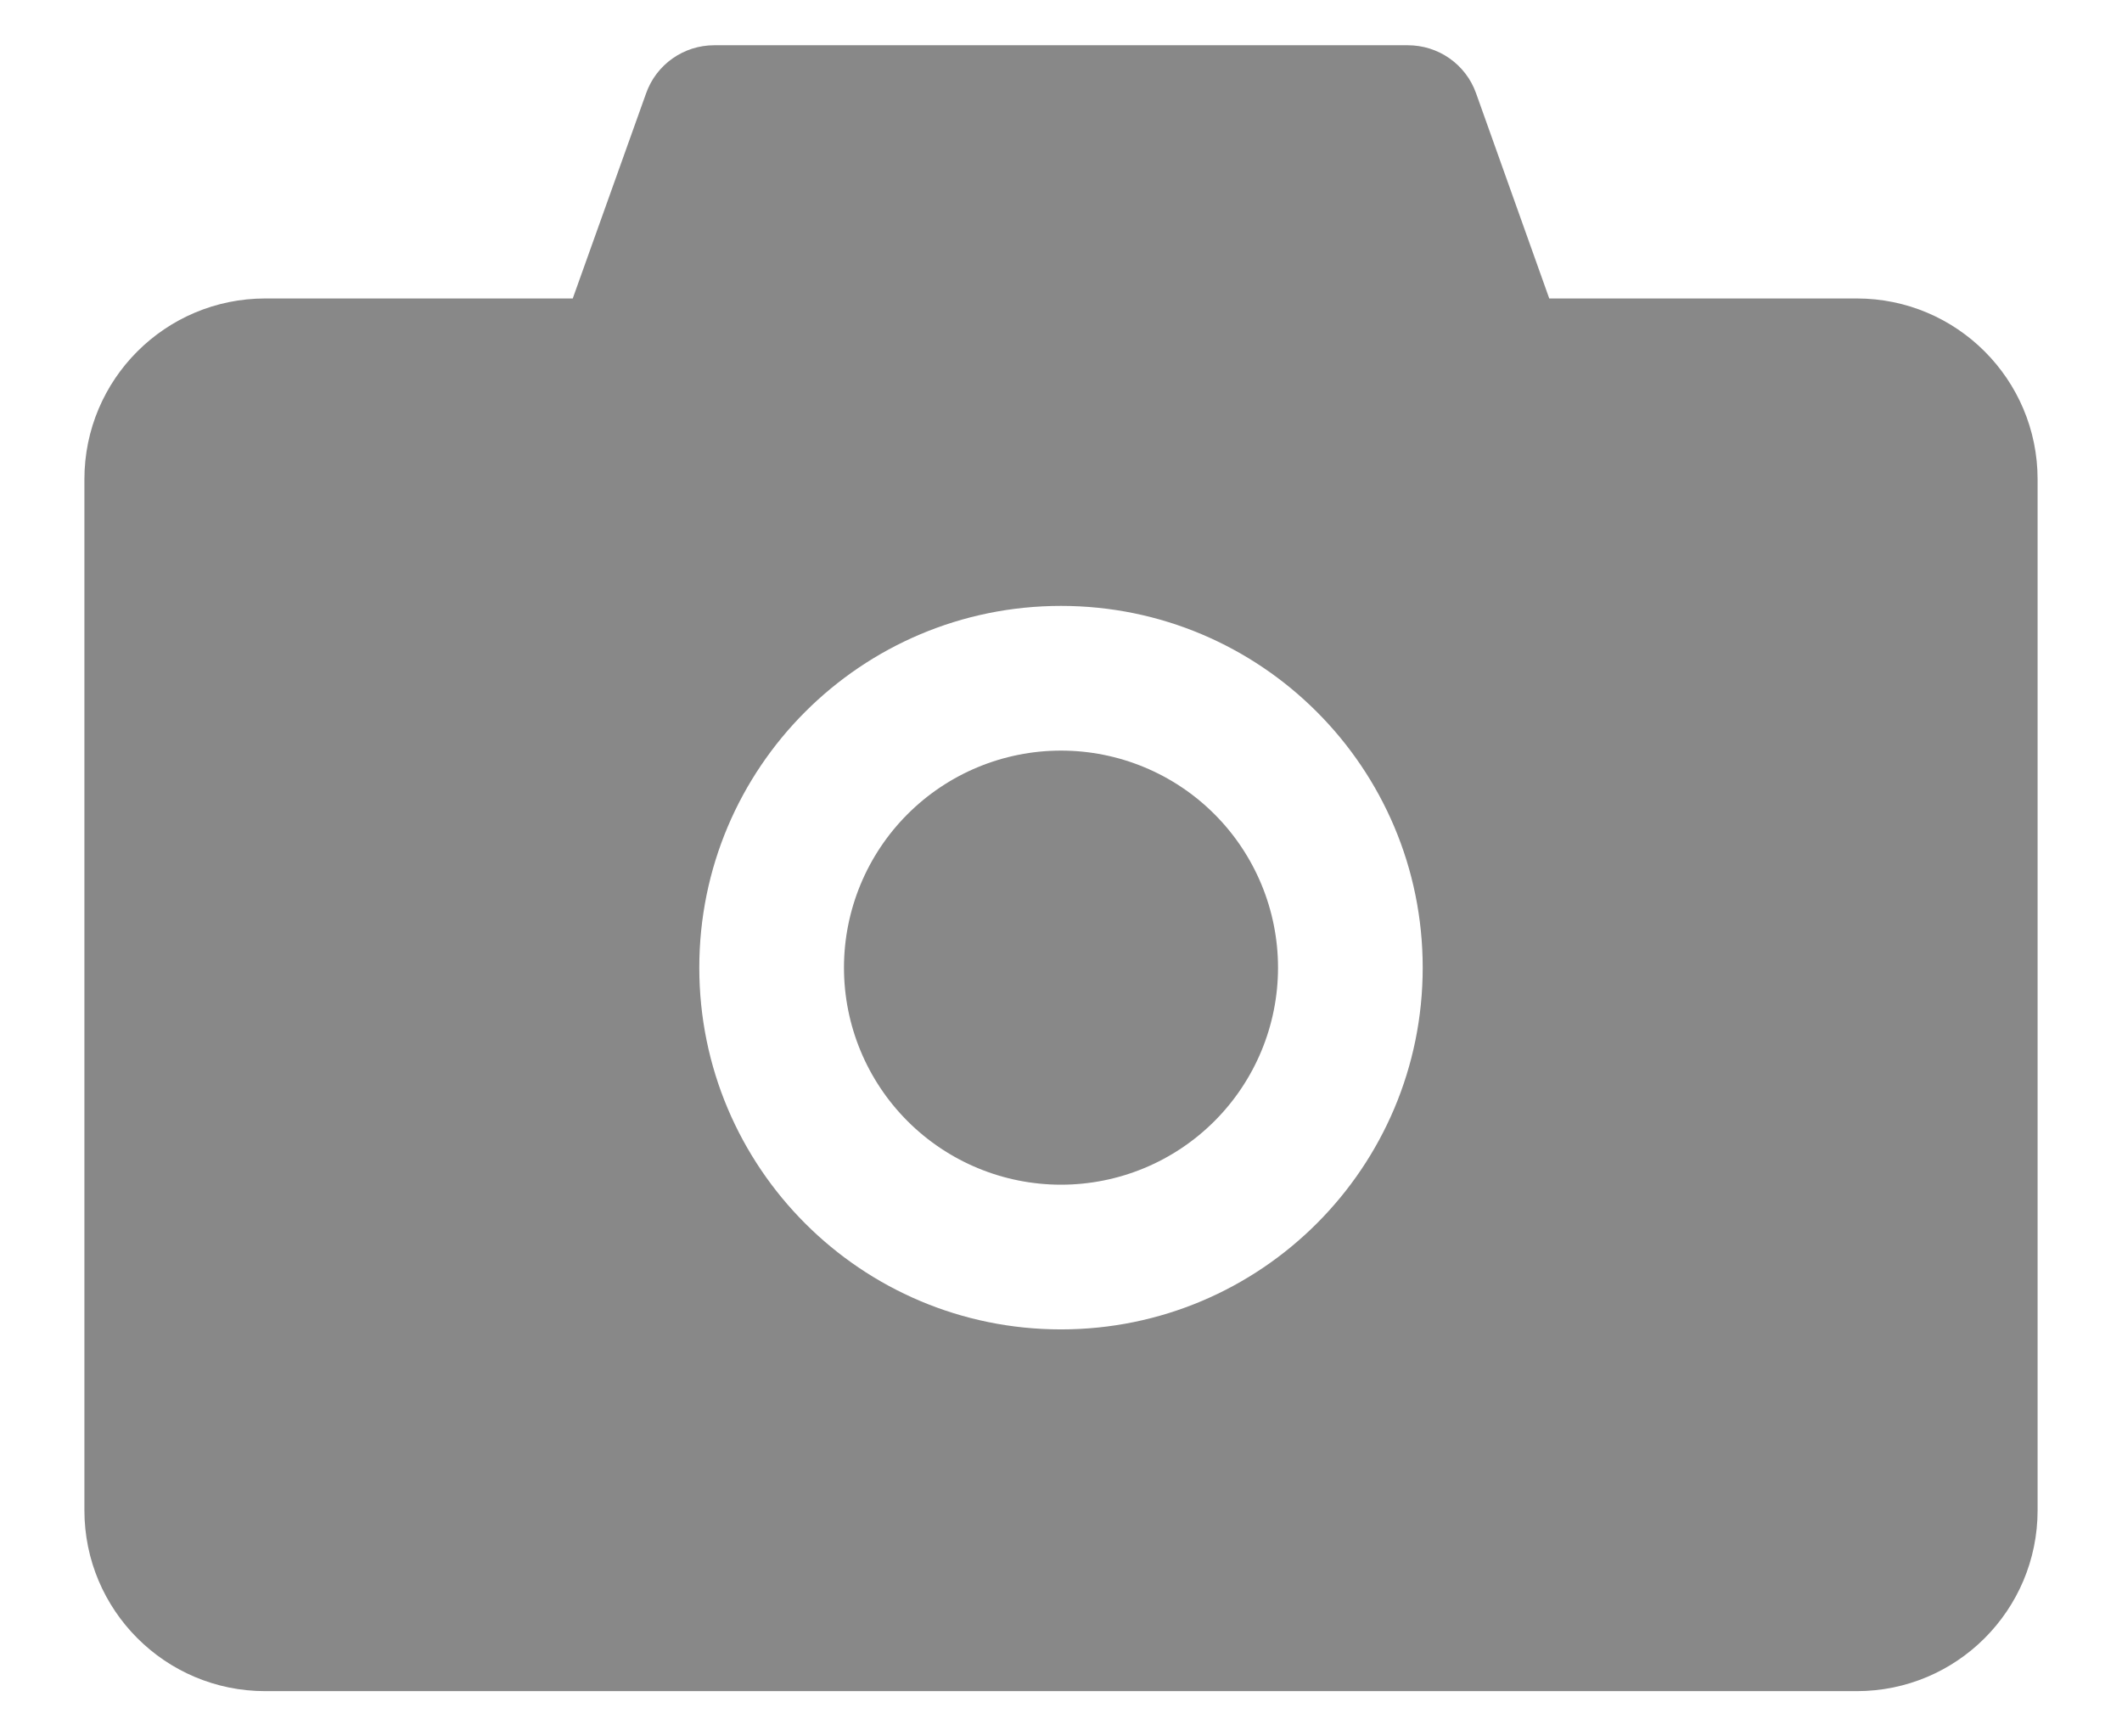 <svg width="22" height="18" viewBox="0 0 22 18" fill="none" xmlns="http://www.w3.org/2000/svg">
<path d="M19.25 3.094H16.062L15.303 0.966C15.251 0.82 15.155 0.694 15.028 0.605C14.901 0.516 14.75 0.469 14.595 0.469H7.405C7.088 0.469 6.805 0.668 6.699 0.966L5.938 3.094H2.75C1.714 3.094 0.875 3.933 0.875 4.969V15.656C0.875 16.692 1.714 17.531 2.75 17.531H19.25C20.286 17.531 21.125 16.692 21.125 15.656V4.969C21.125 3.933 20.286 3.094 19.25 3.094ZM11 13.781C8.928 13.781 7.25 12.103 7.25 10.031C7.25 7.959 8.928 6.281 11 6.281C13.072 6.281 14.75 7.959 14.75 10.031C14.75 12.103 13.072 13.781 11 13.781ZM8.75 10.031C8.75 10.628 8.987 11.2 9.409 11.622C9.831 12.044 10.403 12.281 11 12.281C11.597 12.281 12.169 12.044 12.591 11.622C13.013 11.2 13.25 10.628 13.25 10.031C13.25 9.435 13.013 8.862 12.591 8.44C12.169 8.018 11.597 7.781 11 7.781C10.403 7.781 9.831 8.018 9.409 8.44C8.987 8.862 8.75 9.435 8.75 10.031Z" fill="#888888"/>
</svg>

